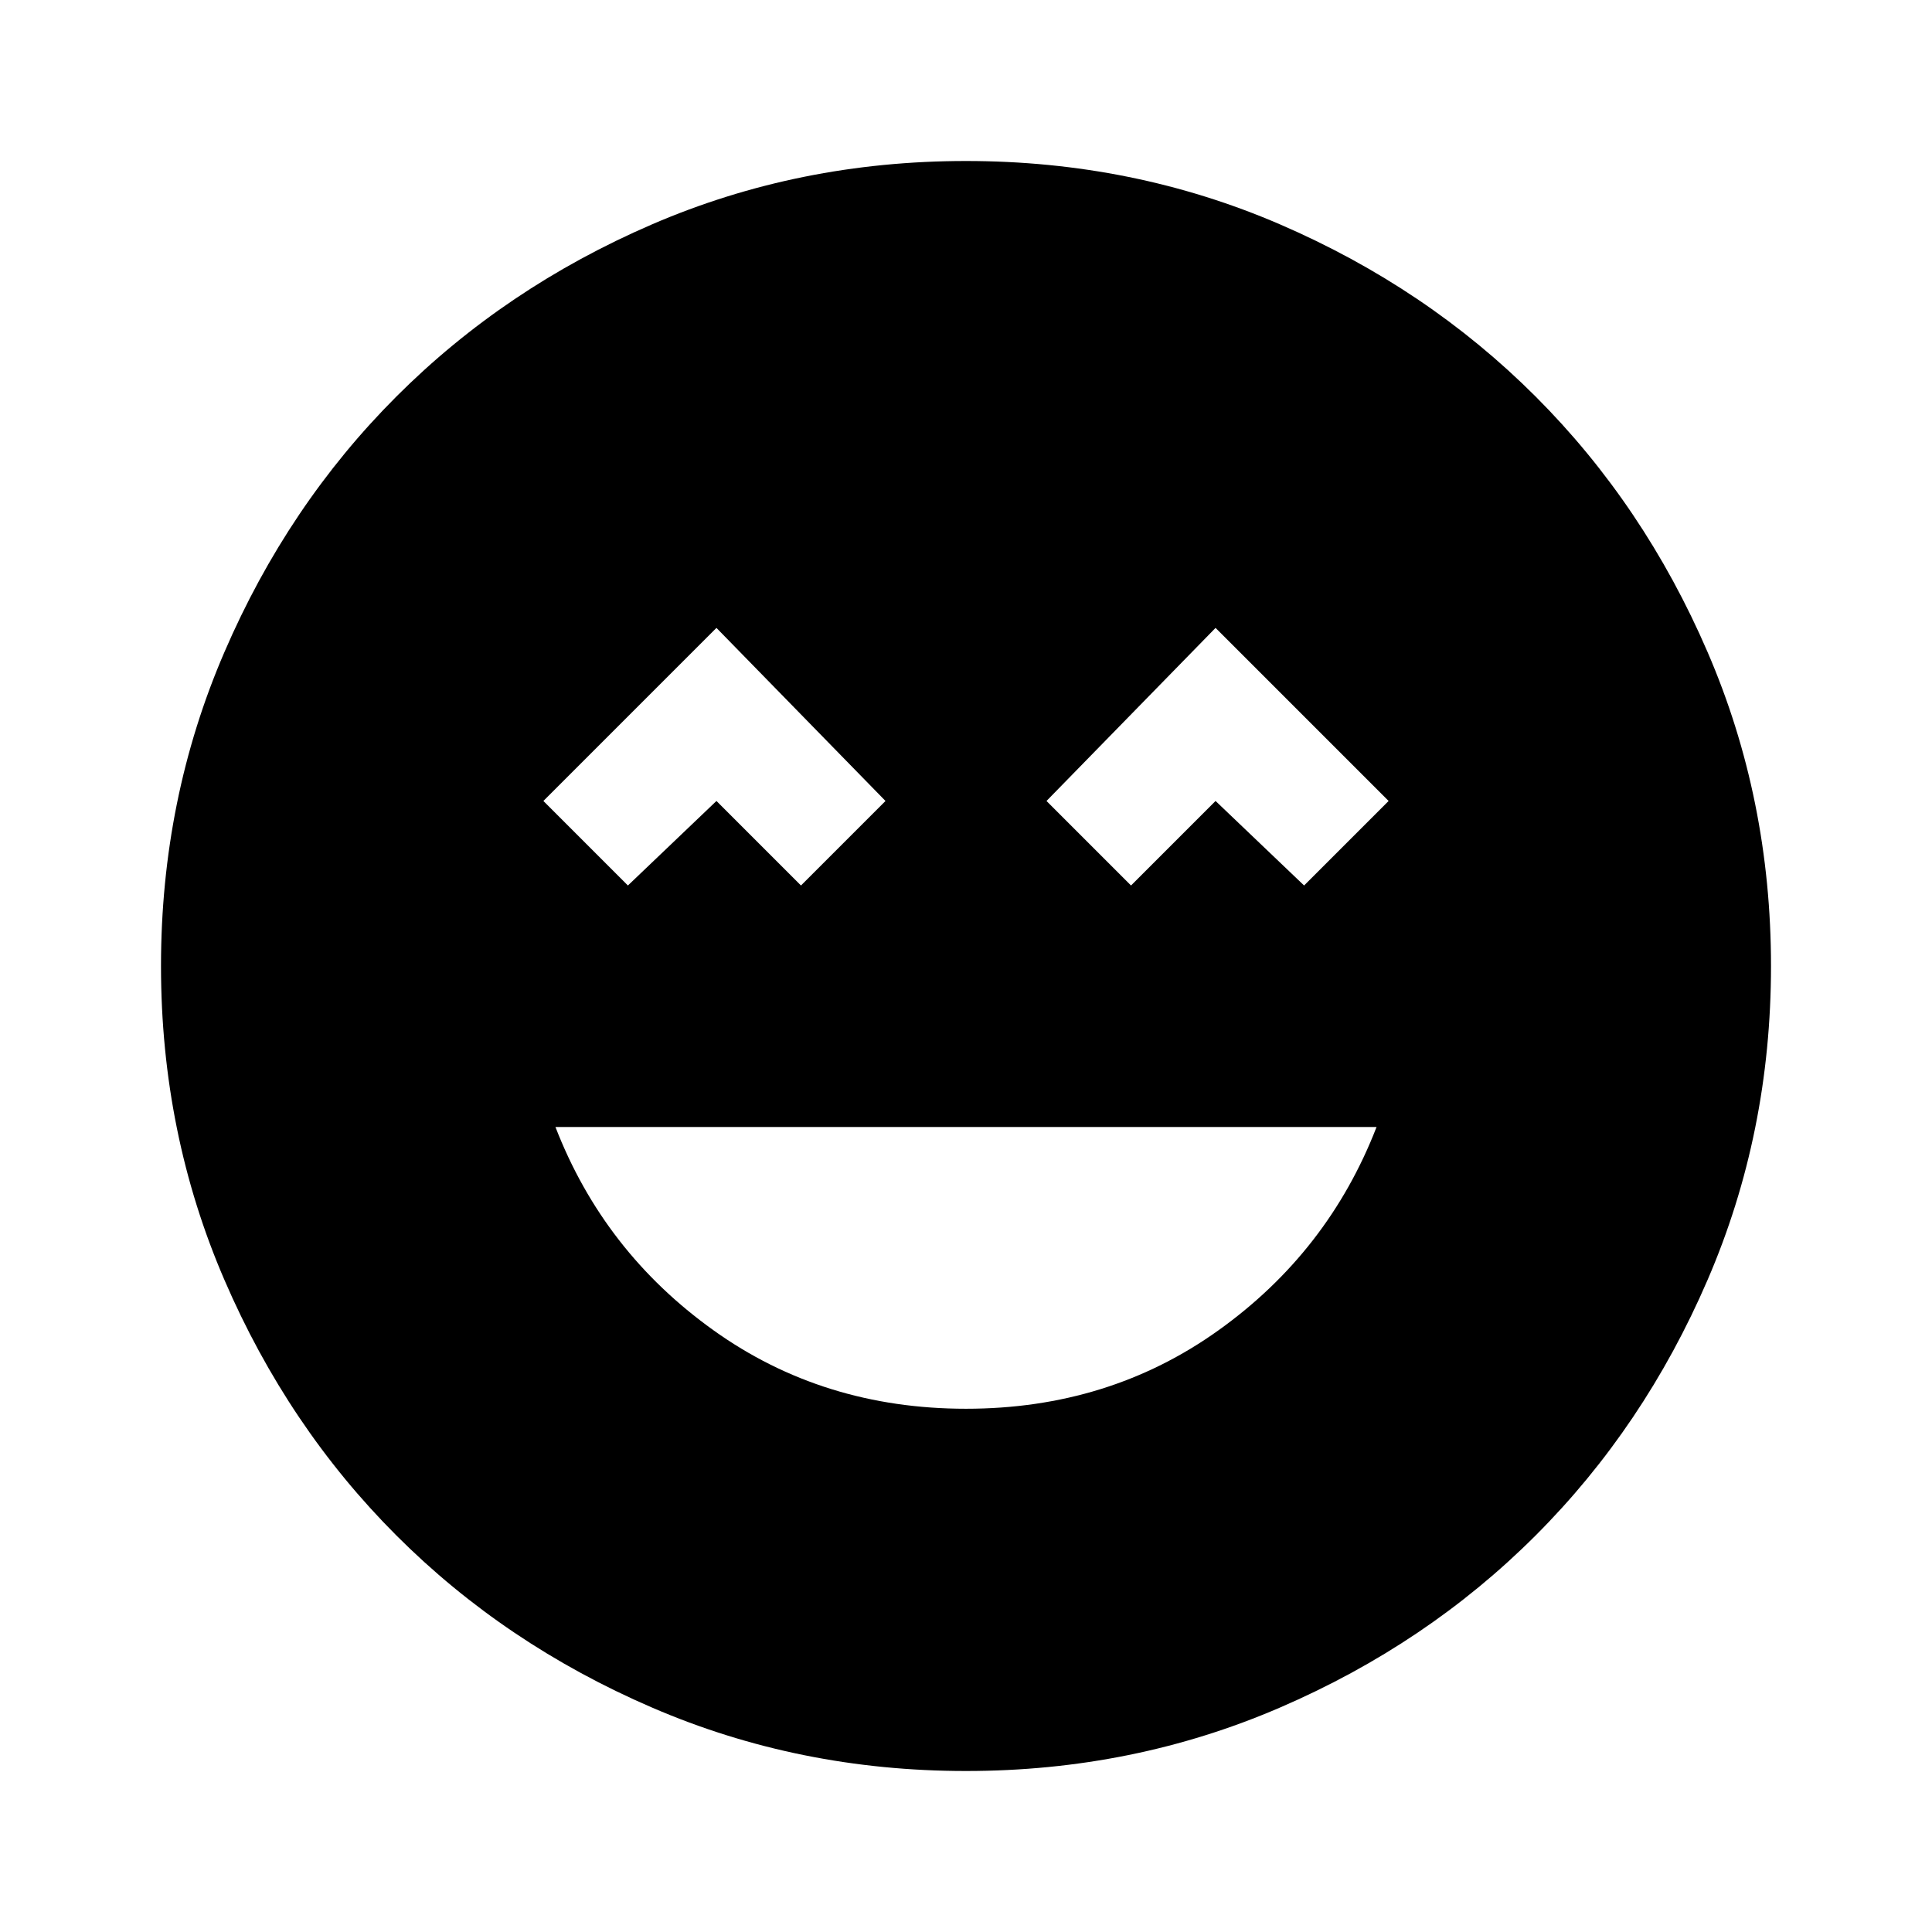 <svg xmlns="http://www.w3.org/2000/svg" height="24" width="24"><path d="M12 17.5Q13.775 17.5 15.137 16.525Q16.5 15.55 17.1 14H6.9Q7.5 15.55 8.863 16.525Q10.225 17.5 12 17.5ZM7.8 11 8.9 9.95 9.95 11 11 9.95 8.9 7.8 6.75 9.95ZM14.05 11 15.1 9.95 16.2 11 17.25 9.95 15.1 7.8 13 9.95ZM12 22Q9.925 22 8.1 21.212Q6.275 20.425 4.925 19.075Q3.575 17.725 2.788 15.9Q2 14.075 2 12Q2 9.925 2.788 8.1Q3.575 6.275 4.925 4.925Q6.275 3.575 8.1 2.787Q9.925 2 12 2Q14.075 2 15.9 2.787Q17.725 3.575 19.075 4.925Q20.425 6.275 21.212 8.1Q22 9.925 22 12Q22 14.075 21.212 15.9Q20.425 17.725 19.075 19.075Q17.725 20.425 15.9 21.212Q14.075 22 12 22Z"/></svg>